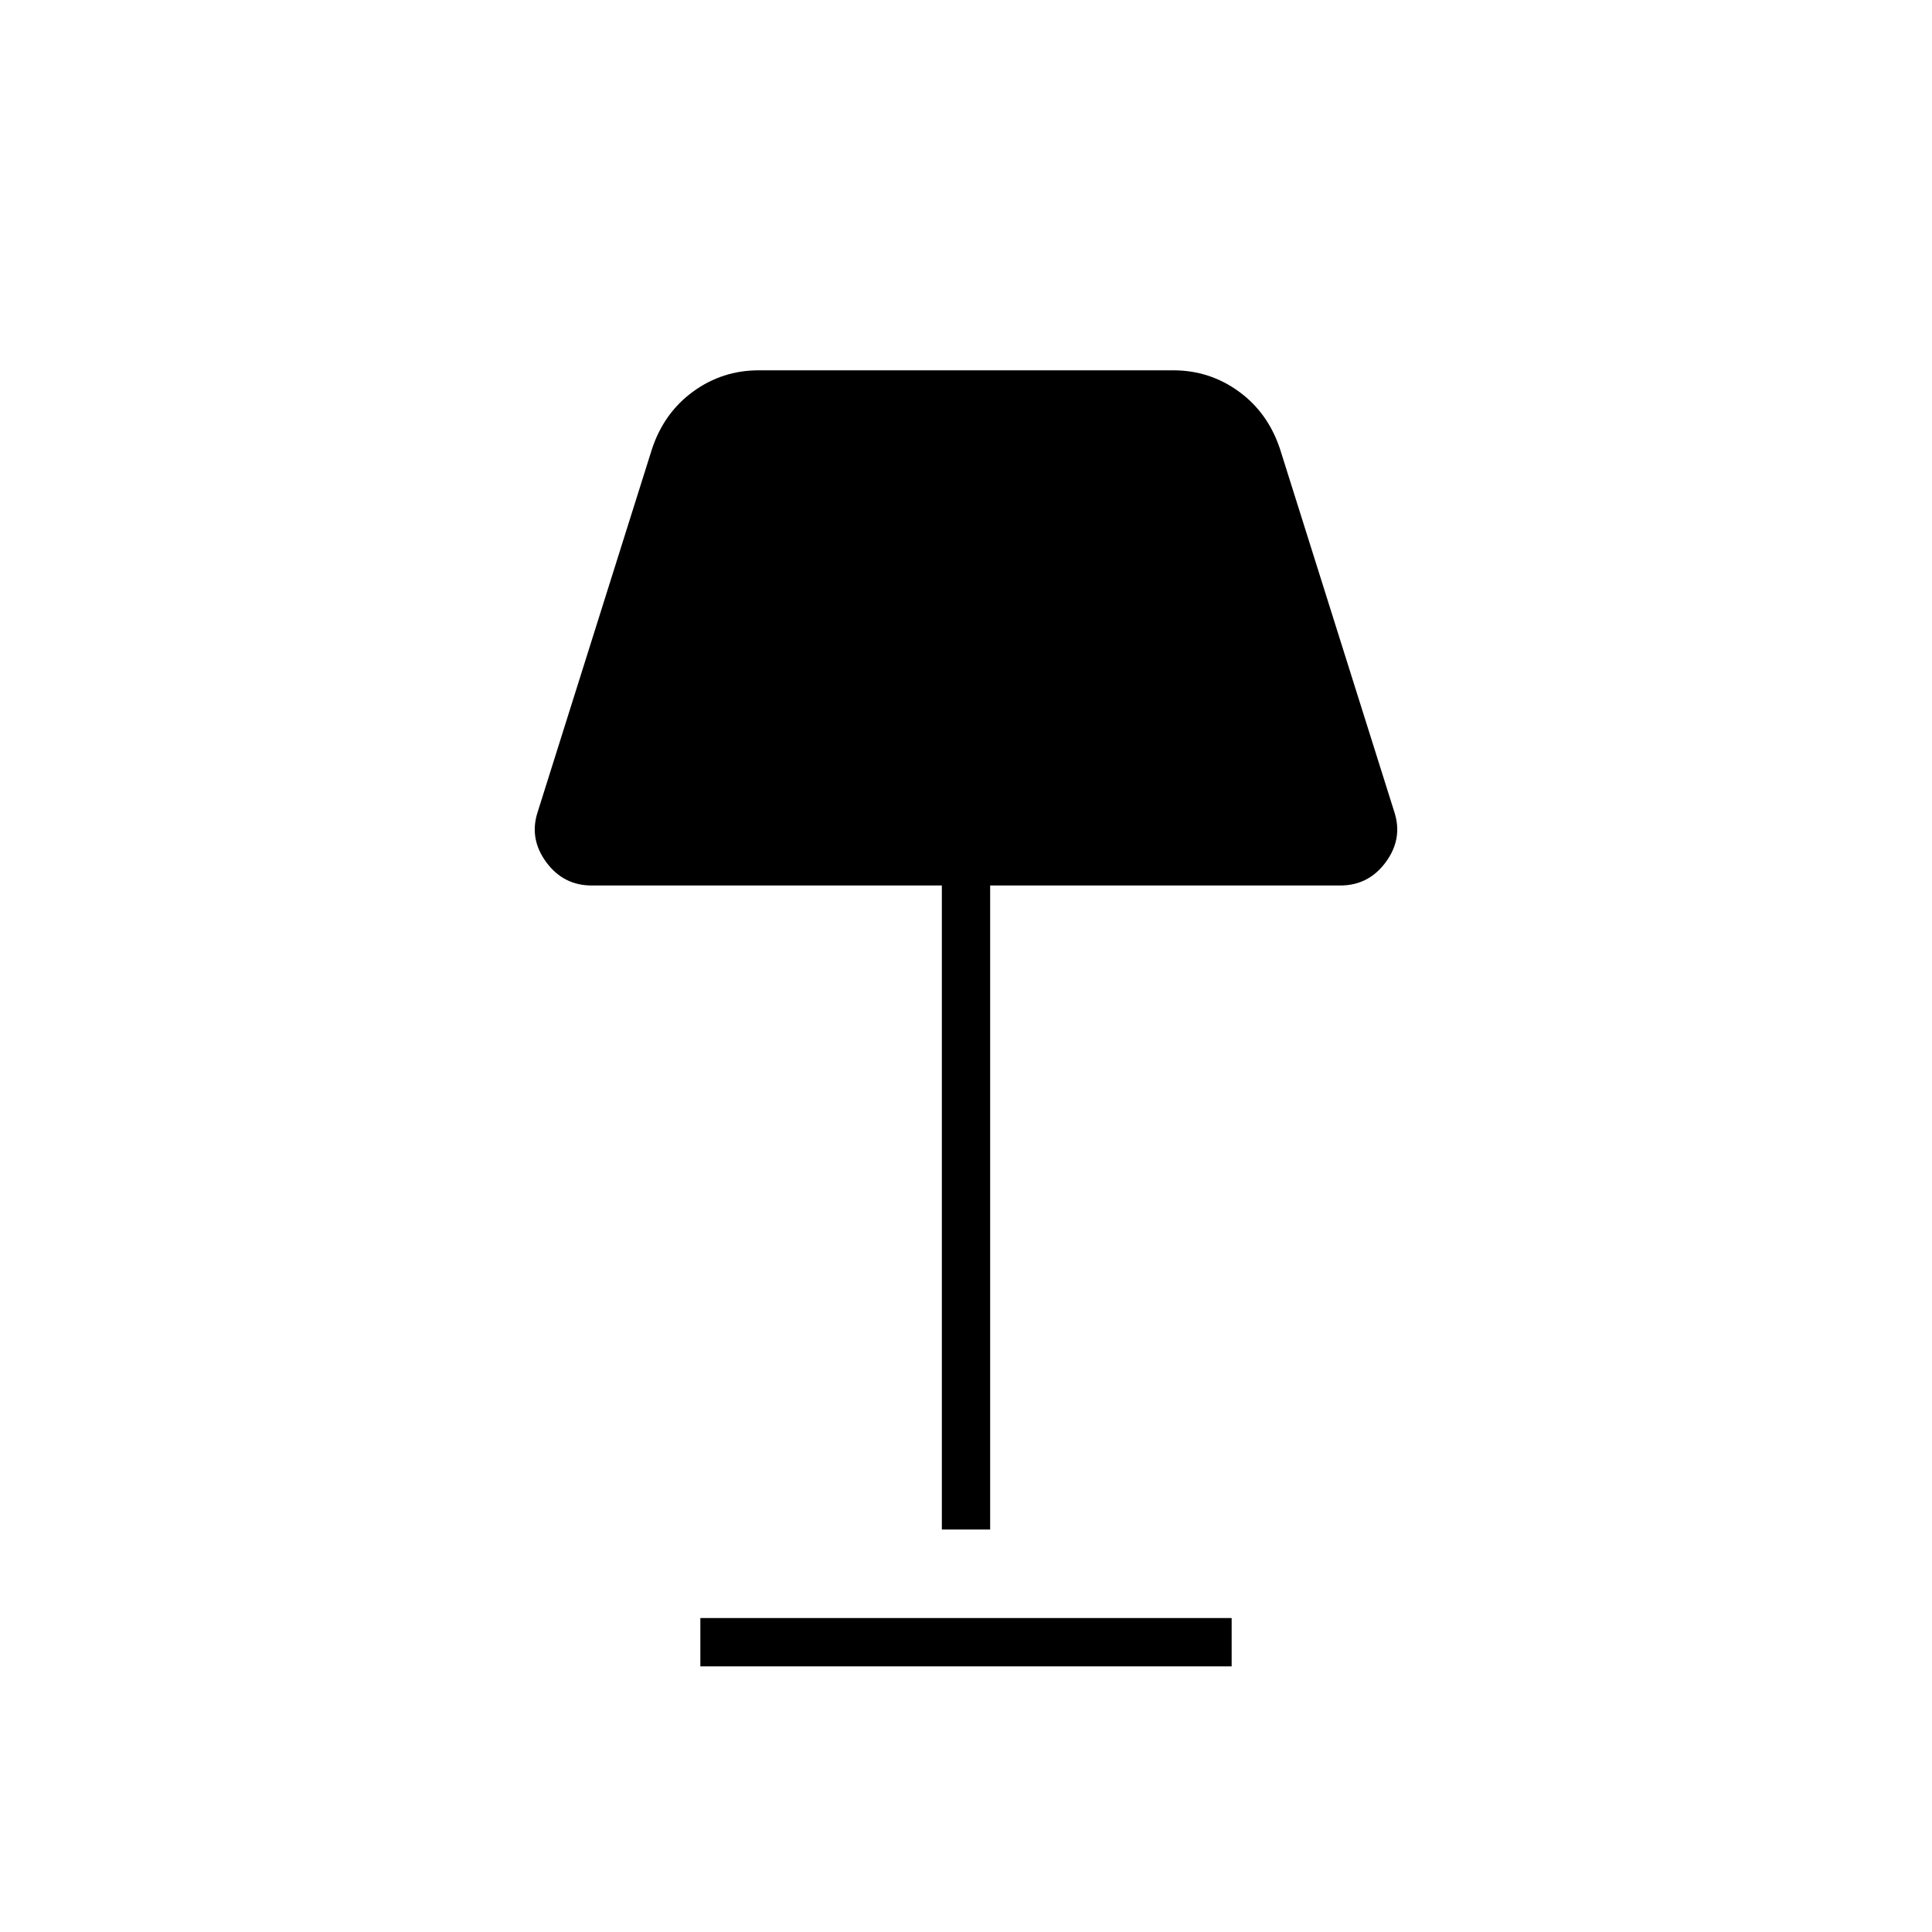 <svg xmlns="http://www.w3.org/2000/svg" height="40" width="40"><path d="M19.5 31.667V18.333h-7.25q-.583 0-.938-.479-.354-.479-.187-1.021L13.5 9.292q.25-.75.854-1.188.604-.437 1.354-.437h8.584q.75 0 1.354.437.604.438.854 1.188l2.375 7.541q.167.542-.187 1.021-.355.479-.938.479H20.5v13.334Zm-5 2.833v-1h11v1Z"/></svg>
